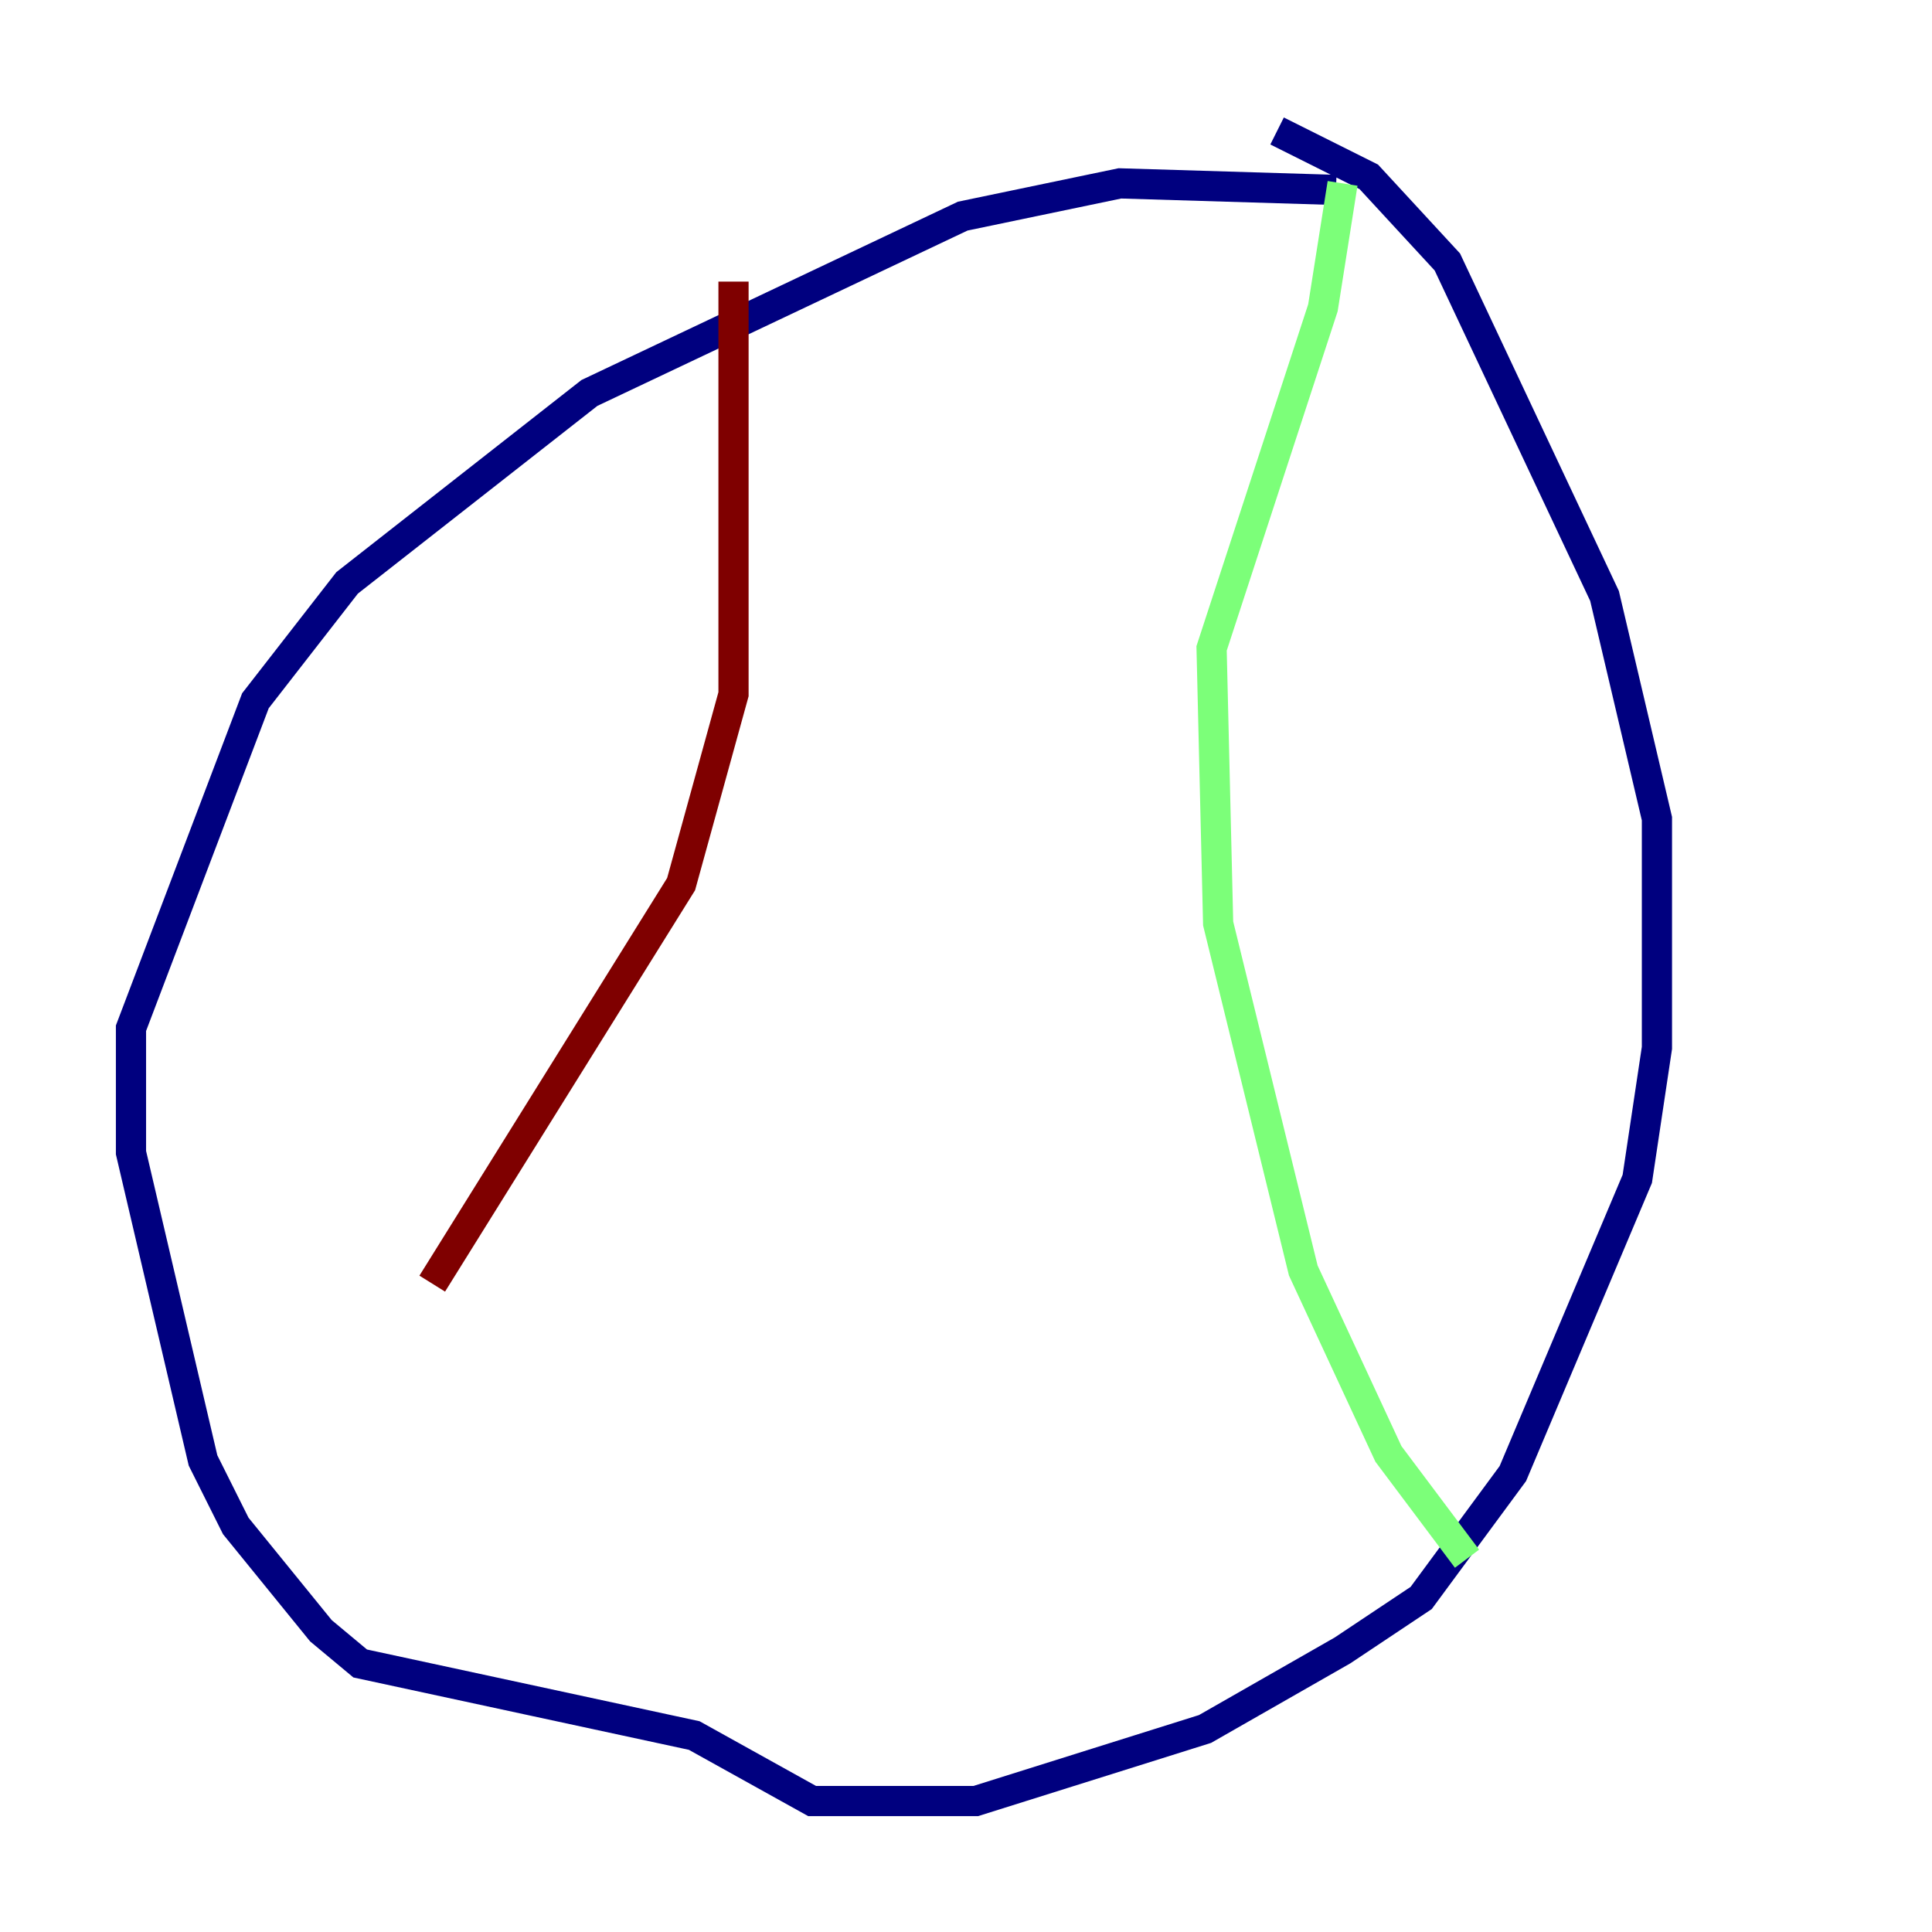 <?xml version="1.0" encoding="utf-8" ?>
<svg baseProfile="tiny" height="128" version="1.2" viewBox="0,0,128,128" width="128" xmlns="http://www.w3.org/2000/svg" xmlns:ev="http://www.w3.org/2001/xml-events" xmlns:xlink="http://www.w3.org/1999/xlink"><defs /><polyline fill="none" points="88.515,12.583 74.197,12.149 63.783,14.319 39.051,26.034 22.997,38.617 16.922,46.427 8.678,68.122 8.678,76.366 13.451,96.759 15.62,101.098 21.261,108.041 23.864,110.21 45.993,114.983 53.803,119.322 64.651,119.322 79.837,114.549 88.949,109.342 94.156,105.871 100.231,97.627 108.475,78.102 109.776,69.424 109.776,54.237 106.305,39.485 95.891,17.356 90.685,11.715 84.61,8.678" stroke="#00007f" stroke-width="2" /><polyline fill="none" points="88.949,12.149 87.647,20.393 80.271,42.956 80.705,61.18 86.346,84.176 91.986,96.325 97.193,103.268" stroke="#7cff79" stroke-width="2" /><polyline fill="none" points="48.597,18.658 48.597,45.993 45.125,58.576 28.637,85.044" stroke="#7f0000" stroke-width="2" /></svg>